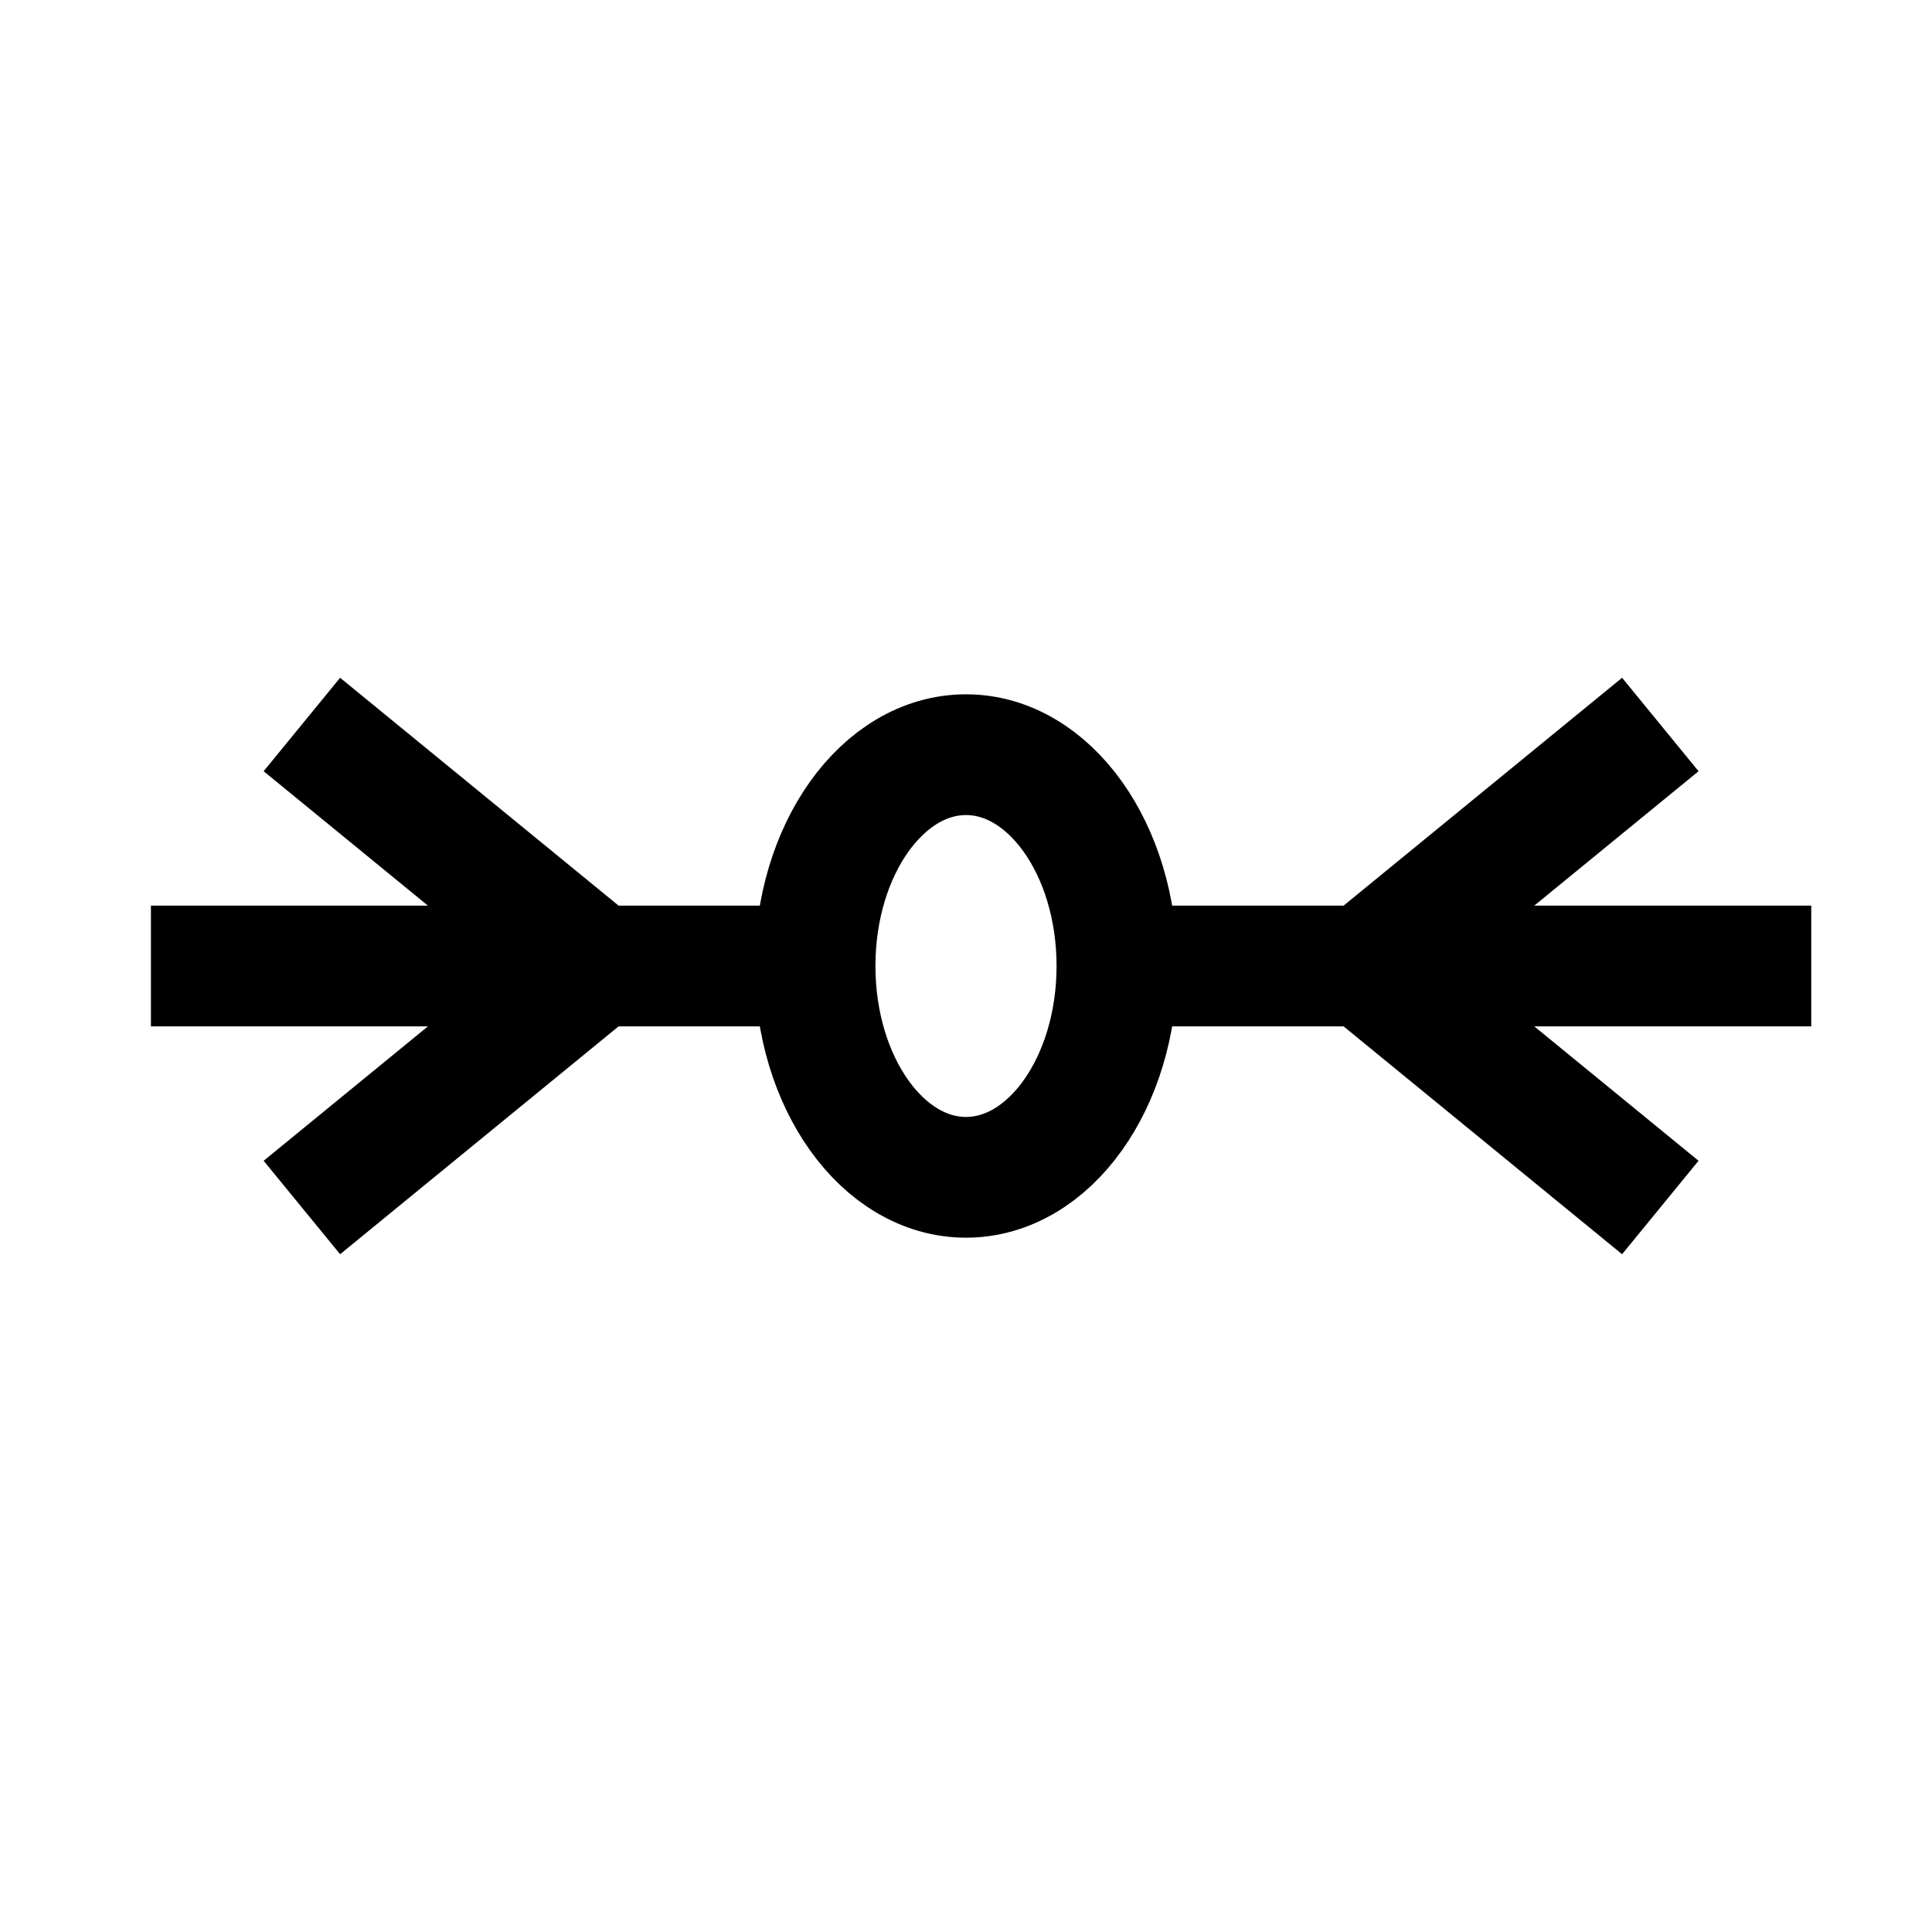 <?xml version="1.0" encoding="utf-8"?>
<svg width="64px" height="64px" viewBox="0 0 64 64" version="1.1" xmlns="http://www.w3.org/2000/svg" xmlns:xlink="http://www.w3.org/1999/xlink">
<g fill="none" stroke="currentColor" stroke-width="4">
  <line x1="5" y1="32" x2="28" y2="32" />
  <line x1="36" y1="32" x2="60" y2="32" />
  <ellipse cx="32" cy="32" rx="5" ry="7" />
  <g transform="translate(-15 21)">
    <line x1="36" y1="12" x2="25" y2="3" />
    <line x1="36" y1="10" x2="25" y2="19" />
  </g>
  <g transform="rotate(180 30 11) translate(-20 -21)">
    <line x1="36" y1="12" x2="25" y2="3" />
    <line x1="36" y1="10" x2="25" y2="19" />
  </g>
</g>
</svg>
